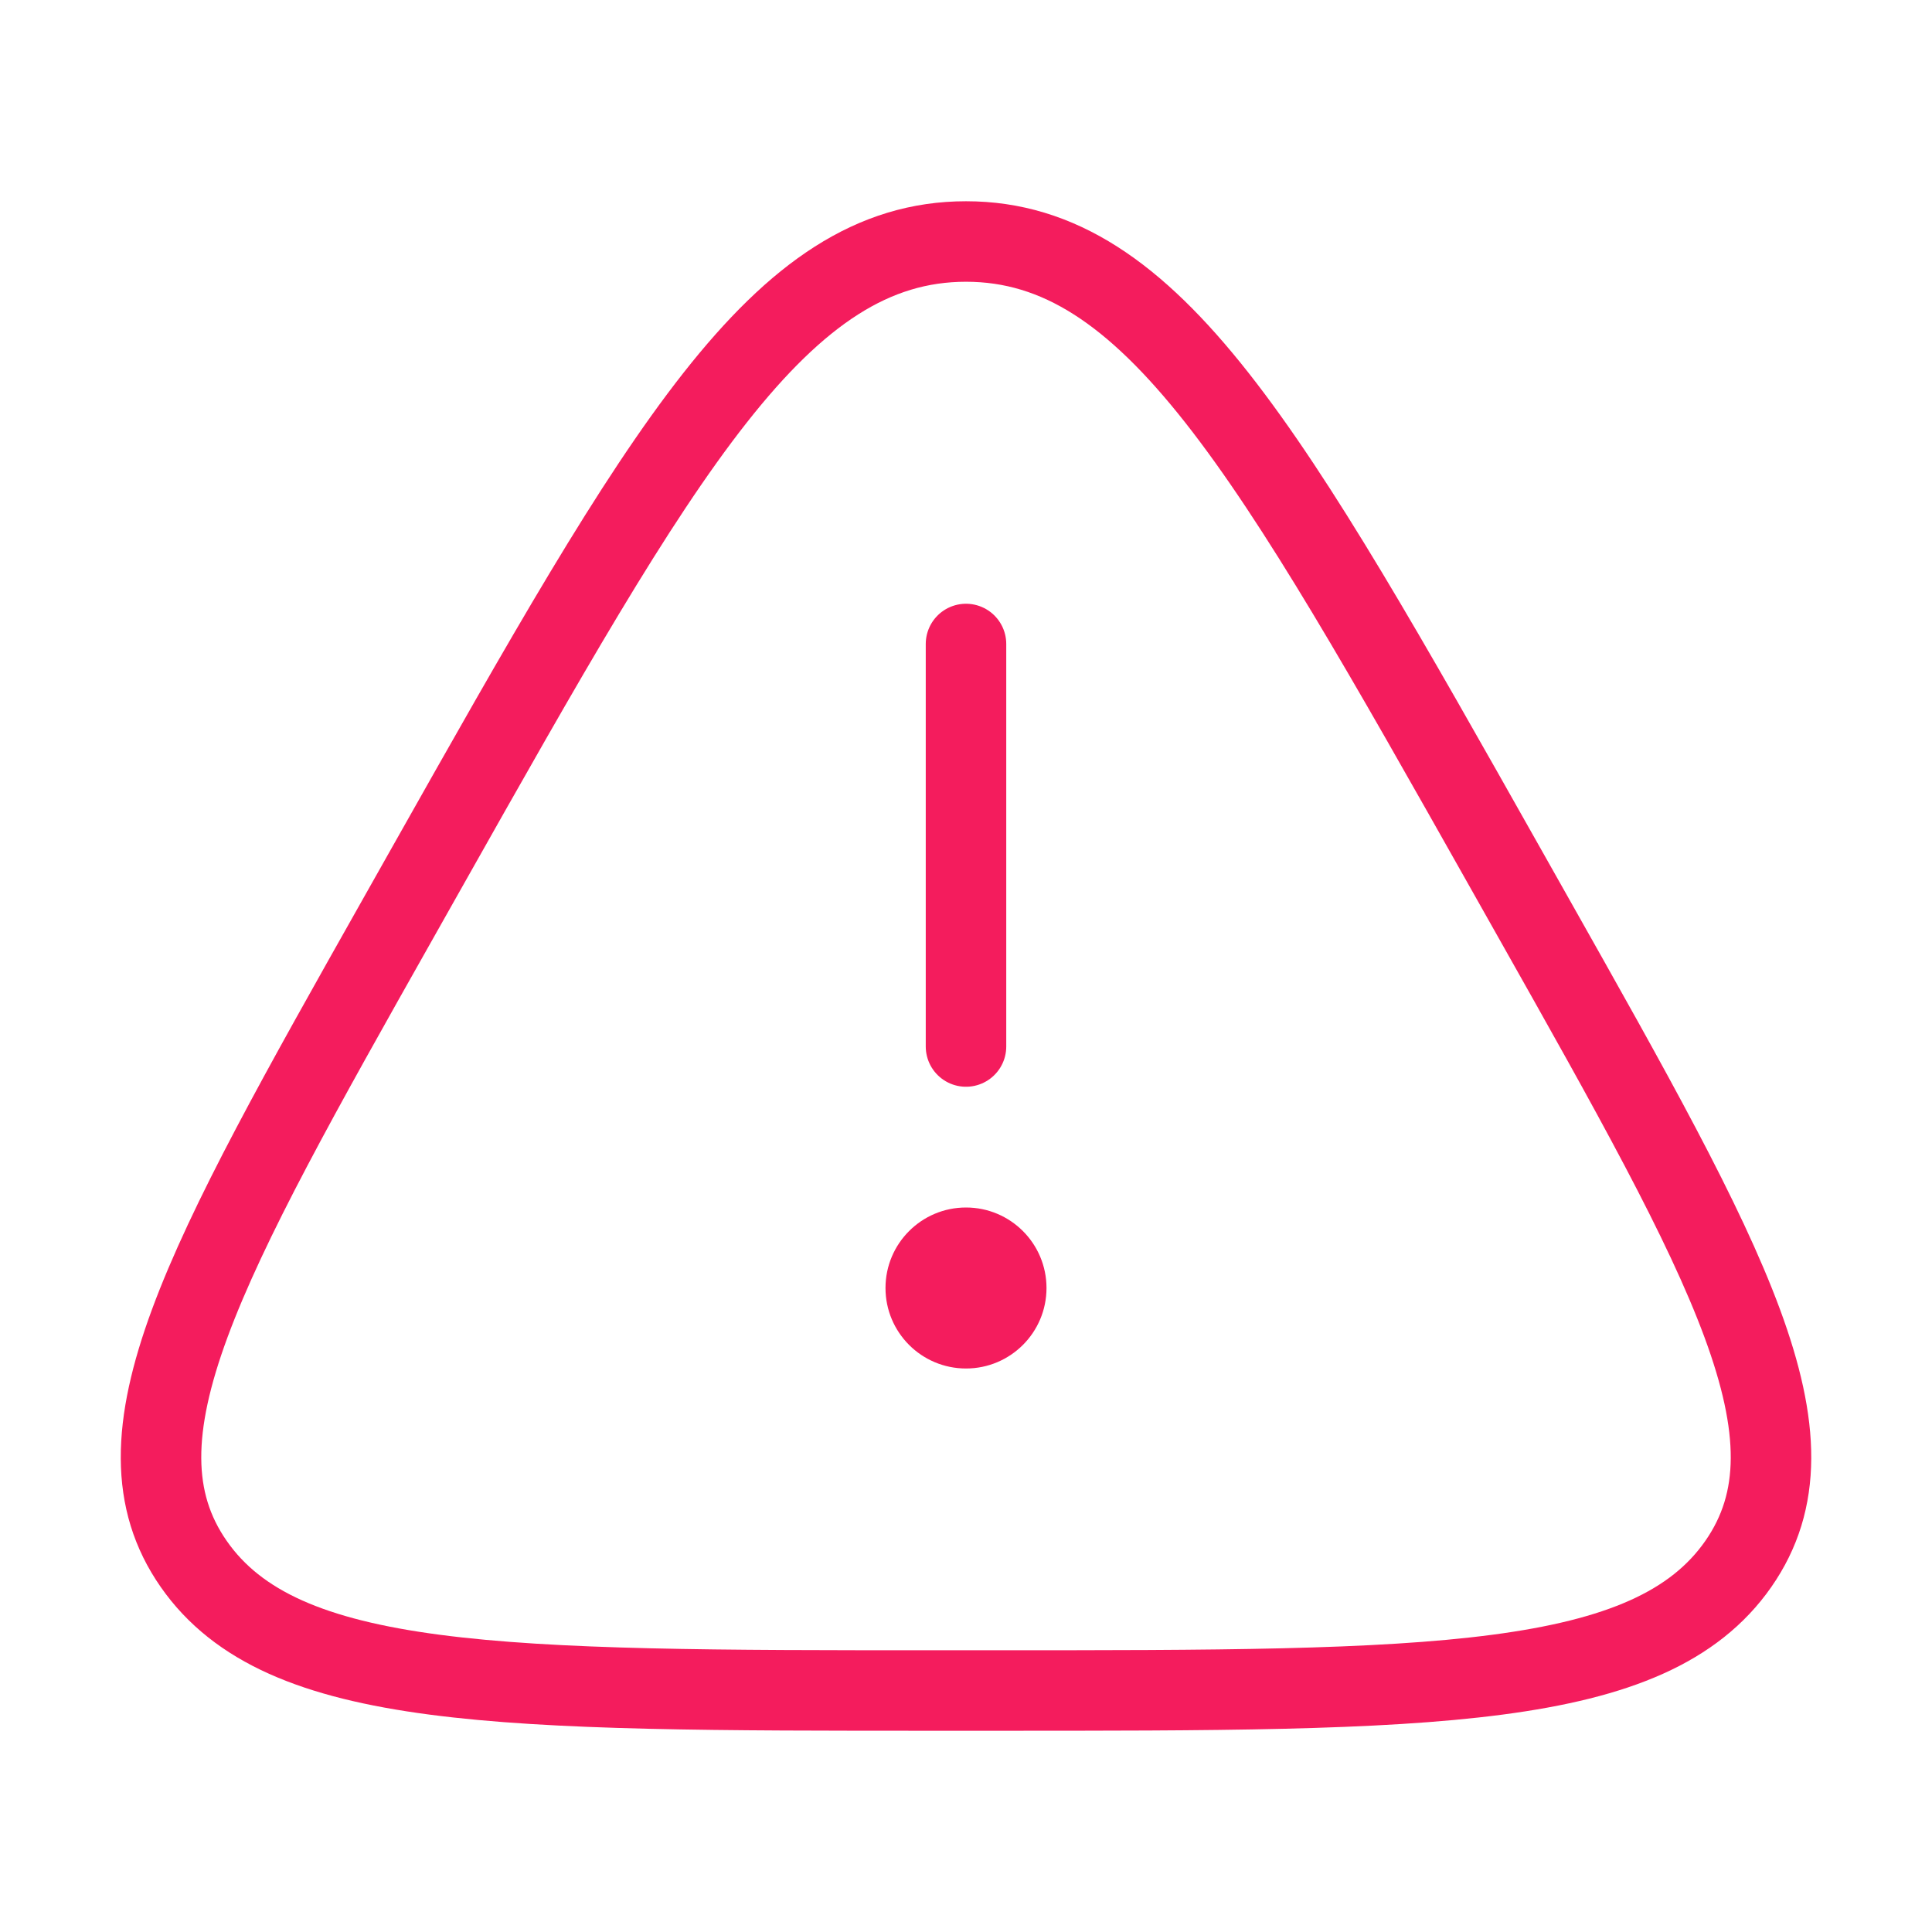 <svg width="48" height="48" viewBox="0 0 48 48" fill="none" xmlns="http://www.w3.org/2000/svg">
<g id="Linear / Essentional, UI / Danger Triangle">
<path id="Vector" d="M10.623 21.523C16.46 11.174 19.378 6 24 6C28.622 6 31.54 11.174 37.377 21.523L38.104 22.812C42.954 31.412 45.379 35.712 43.188 38.856C40.996 42 35.573 42 24.727 42H23.273C12.427 42 7.004 42 4.813 38.856C2.621 35.712 5.046 31.412 9.896 22.812L10.623 21.523Z" stroke="#F41C5D" stroke-width="2"/>
<path id="Vector_2" d="M24 16V26" stroke="#F41C5D" stroke-width="2" stroke-linecap="round"/>
<circle id="Vector_3" cx="24" cy="32" r="2" fill="#F41C5D"/>
</g>
</svg>
